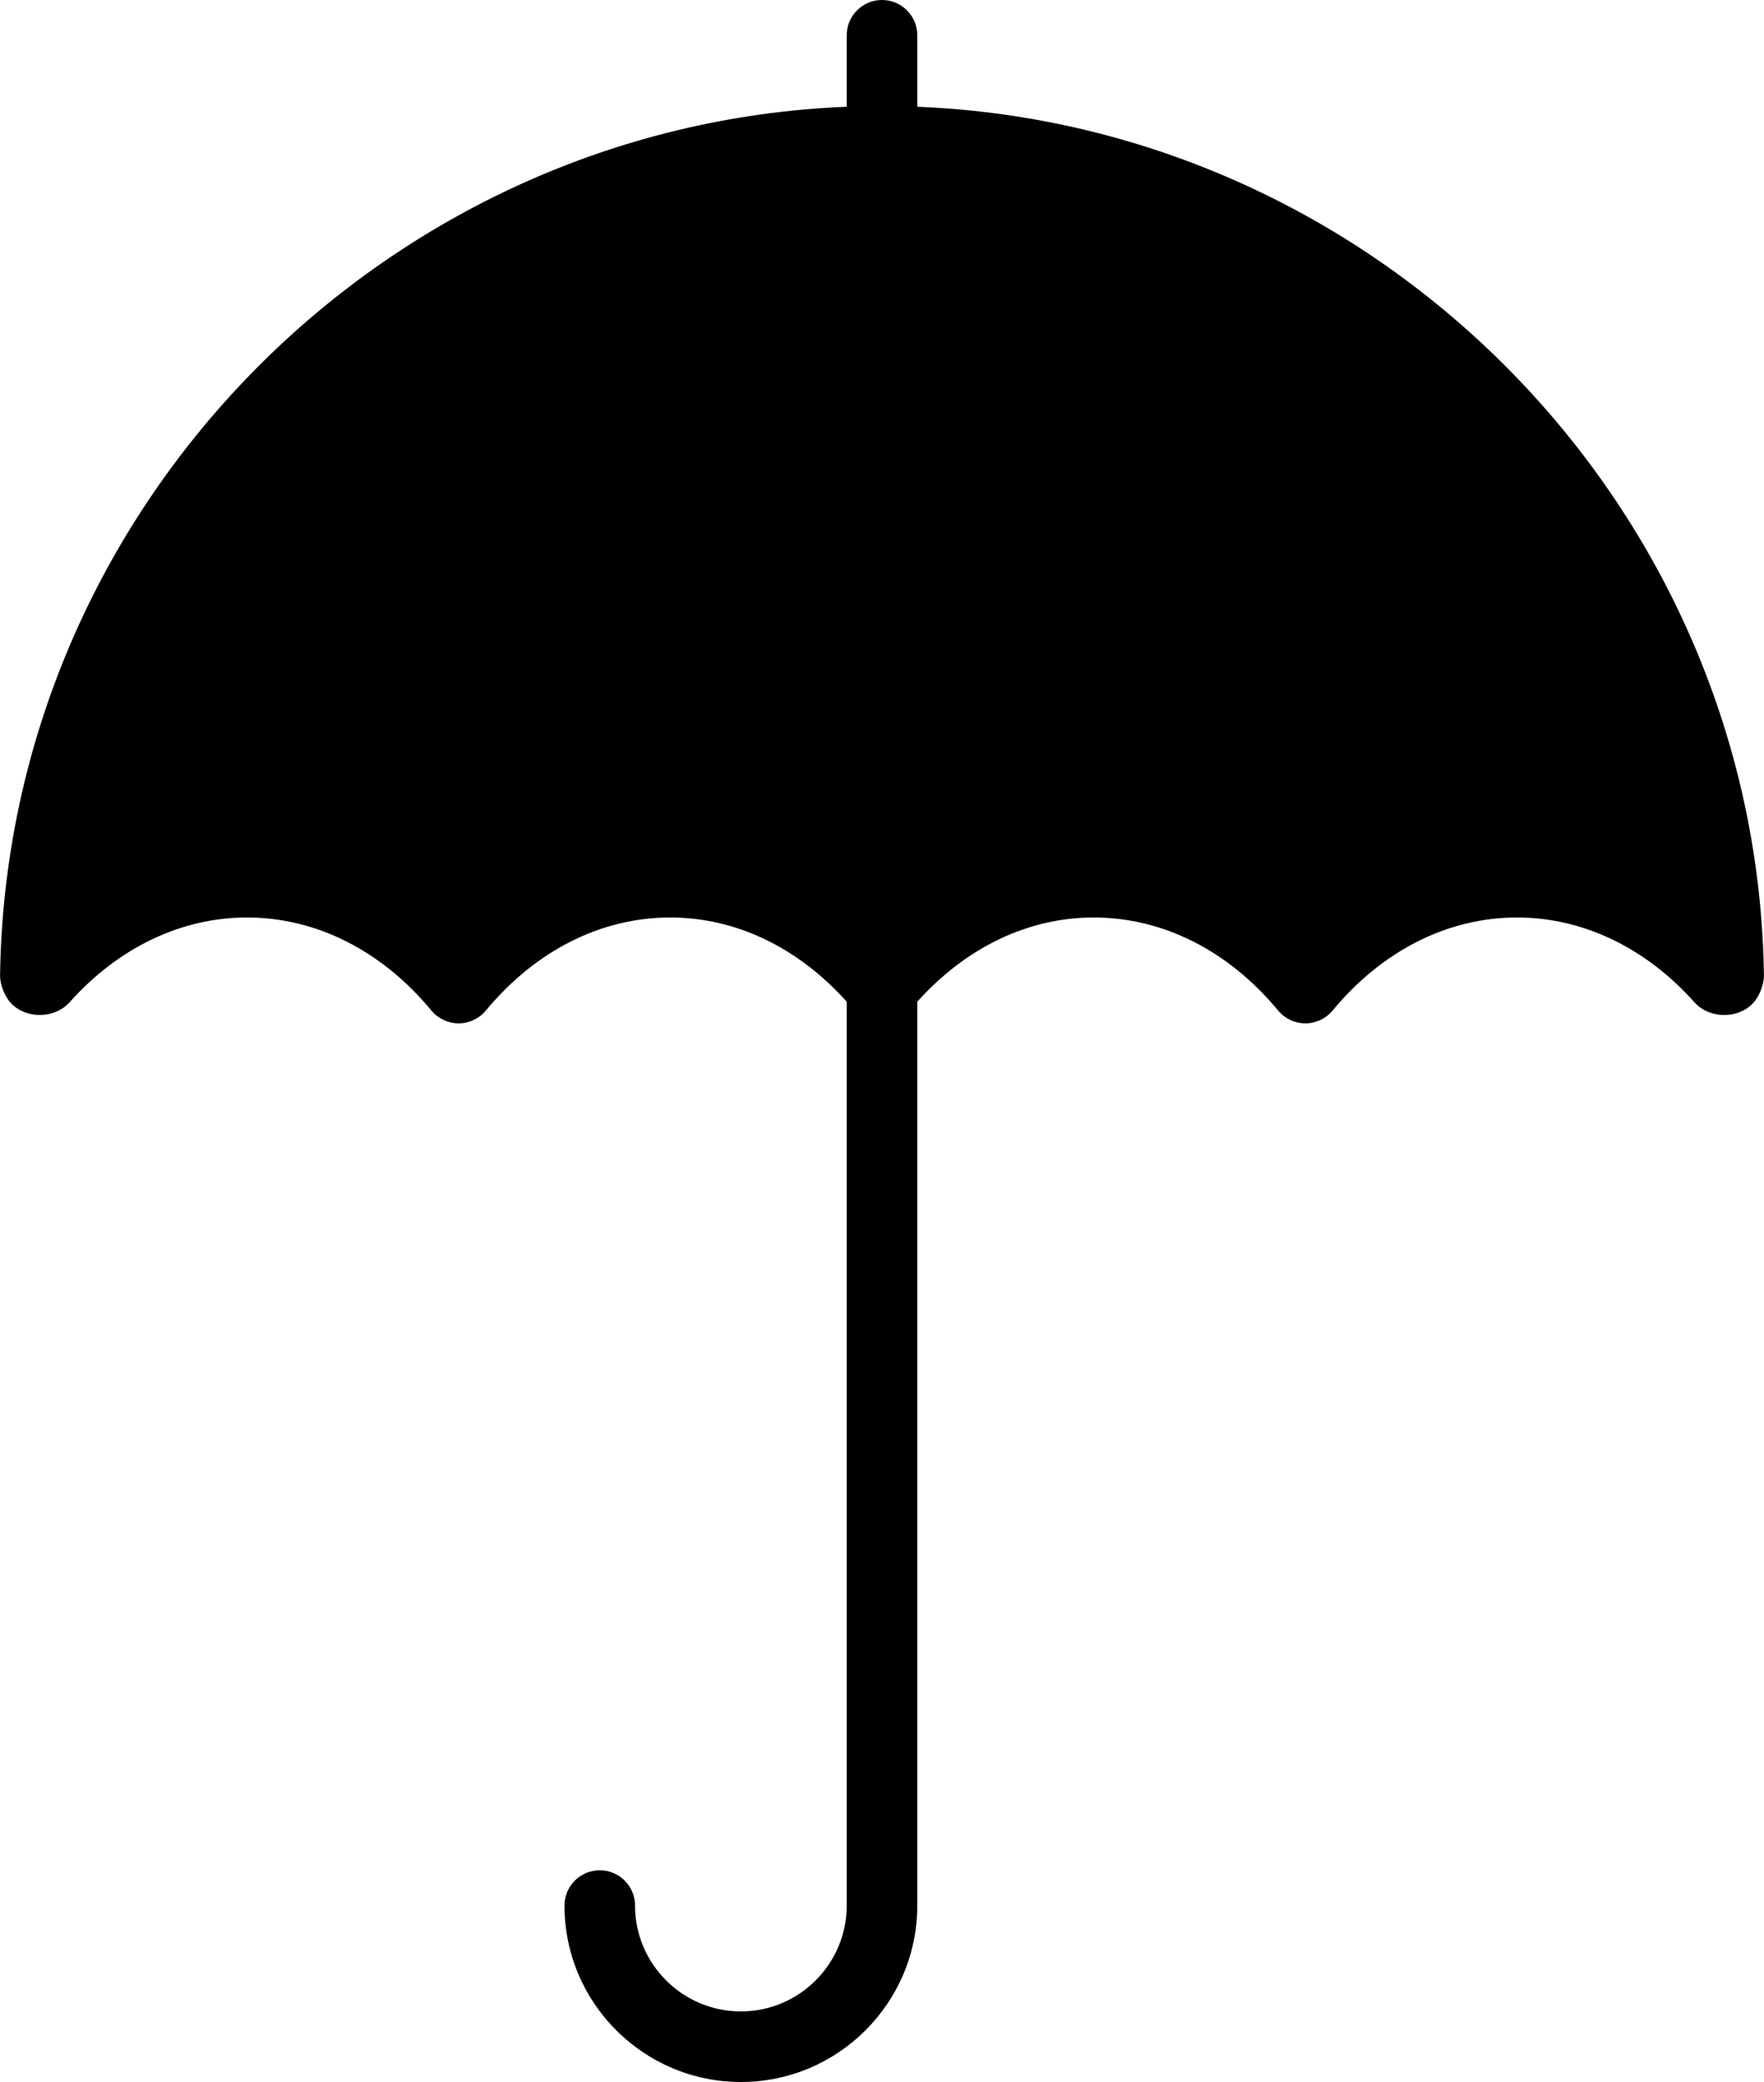 <?xml version="1.0" encoding="UTF-8" standalone="no"?>
<svg width="50px" height="59px" viewBox="0 0 50 59" version="1.1" xmlns="http://www.w3.org/2000/svg" xmlns:xlink="http://www.w3.org/1999/xlink" xmlns:sketch="http://www.bohemiancoding.com/sketch/ns">
    <!-- Generator: Sketch 3.2.2 (9983) - http://www.bohemiancoding.com/sketch -->
    <title>110 - Safety (Solid)</title>
    <desc>Created with Sketch.</desc>
    <defs></defs>
    <g id="Page-1" stroke="none" stroke-width="1" fill="none" fill-rule="evenodd" sketch:type="MSPage">
        <g id="110---Safety-(Solid)" sketch:type="MSLayerGroup" fill="#000000">
            <path d="M26,3.025 L26,1 C26,0.447 25.552,0 25,0 C24.448,0 24,0.447 24,1 L24,3.025 C10.863,3.552 0.19,14.388 0.002,27.64 C-0.001,27.907 0.138,28.254 0.326,28.444 C0.763,28.886 1.561,28.865 1.974,28.401 C3.355,26.853 5.14,26 7,26 C8.962,26 10.82,26.937 12.23,28.639 C12.42,28.867 12.702,29 13,29 C13.298,29 13.58,28.867 13.77,28.639 C15.18,26.937 17.038,26 19,26 C20.86,26 22.62,26.85 24,28.386 L24,54 C24,55.654 22.654,57 21,57 C19.346,57 18,55.654 18,54 C18,53.447 17.552,53 17,53 C16.448,53 16,53.447 16,54 C16,56.757 18.243,59 21,59 C23.757,59 26,56.757 26,54 L26,28.386 C27.38,26.85 29.14,26 31,26 C32.962,26 34.82,26.937 36.23,28.639 C36.42,28.867 36.702,29 37,29 C37.298,29 37.58,28.867 37.77,28.639 C39.18,26.937 41.038,26 43,26 C44.86,26 46.645,26.853 48.025,28.4 C48.441,28.867 49.238,28.887 49.674,28.444 C49.862,28.254 50.002,27.906 49.998,27.638 C49.81,14.388 39.137,3.552 26,3.025" id="Fill-280" sketch:type="MSShapeGroup"></path>
        </g>
    </g>
</svg>
